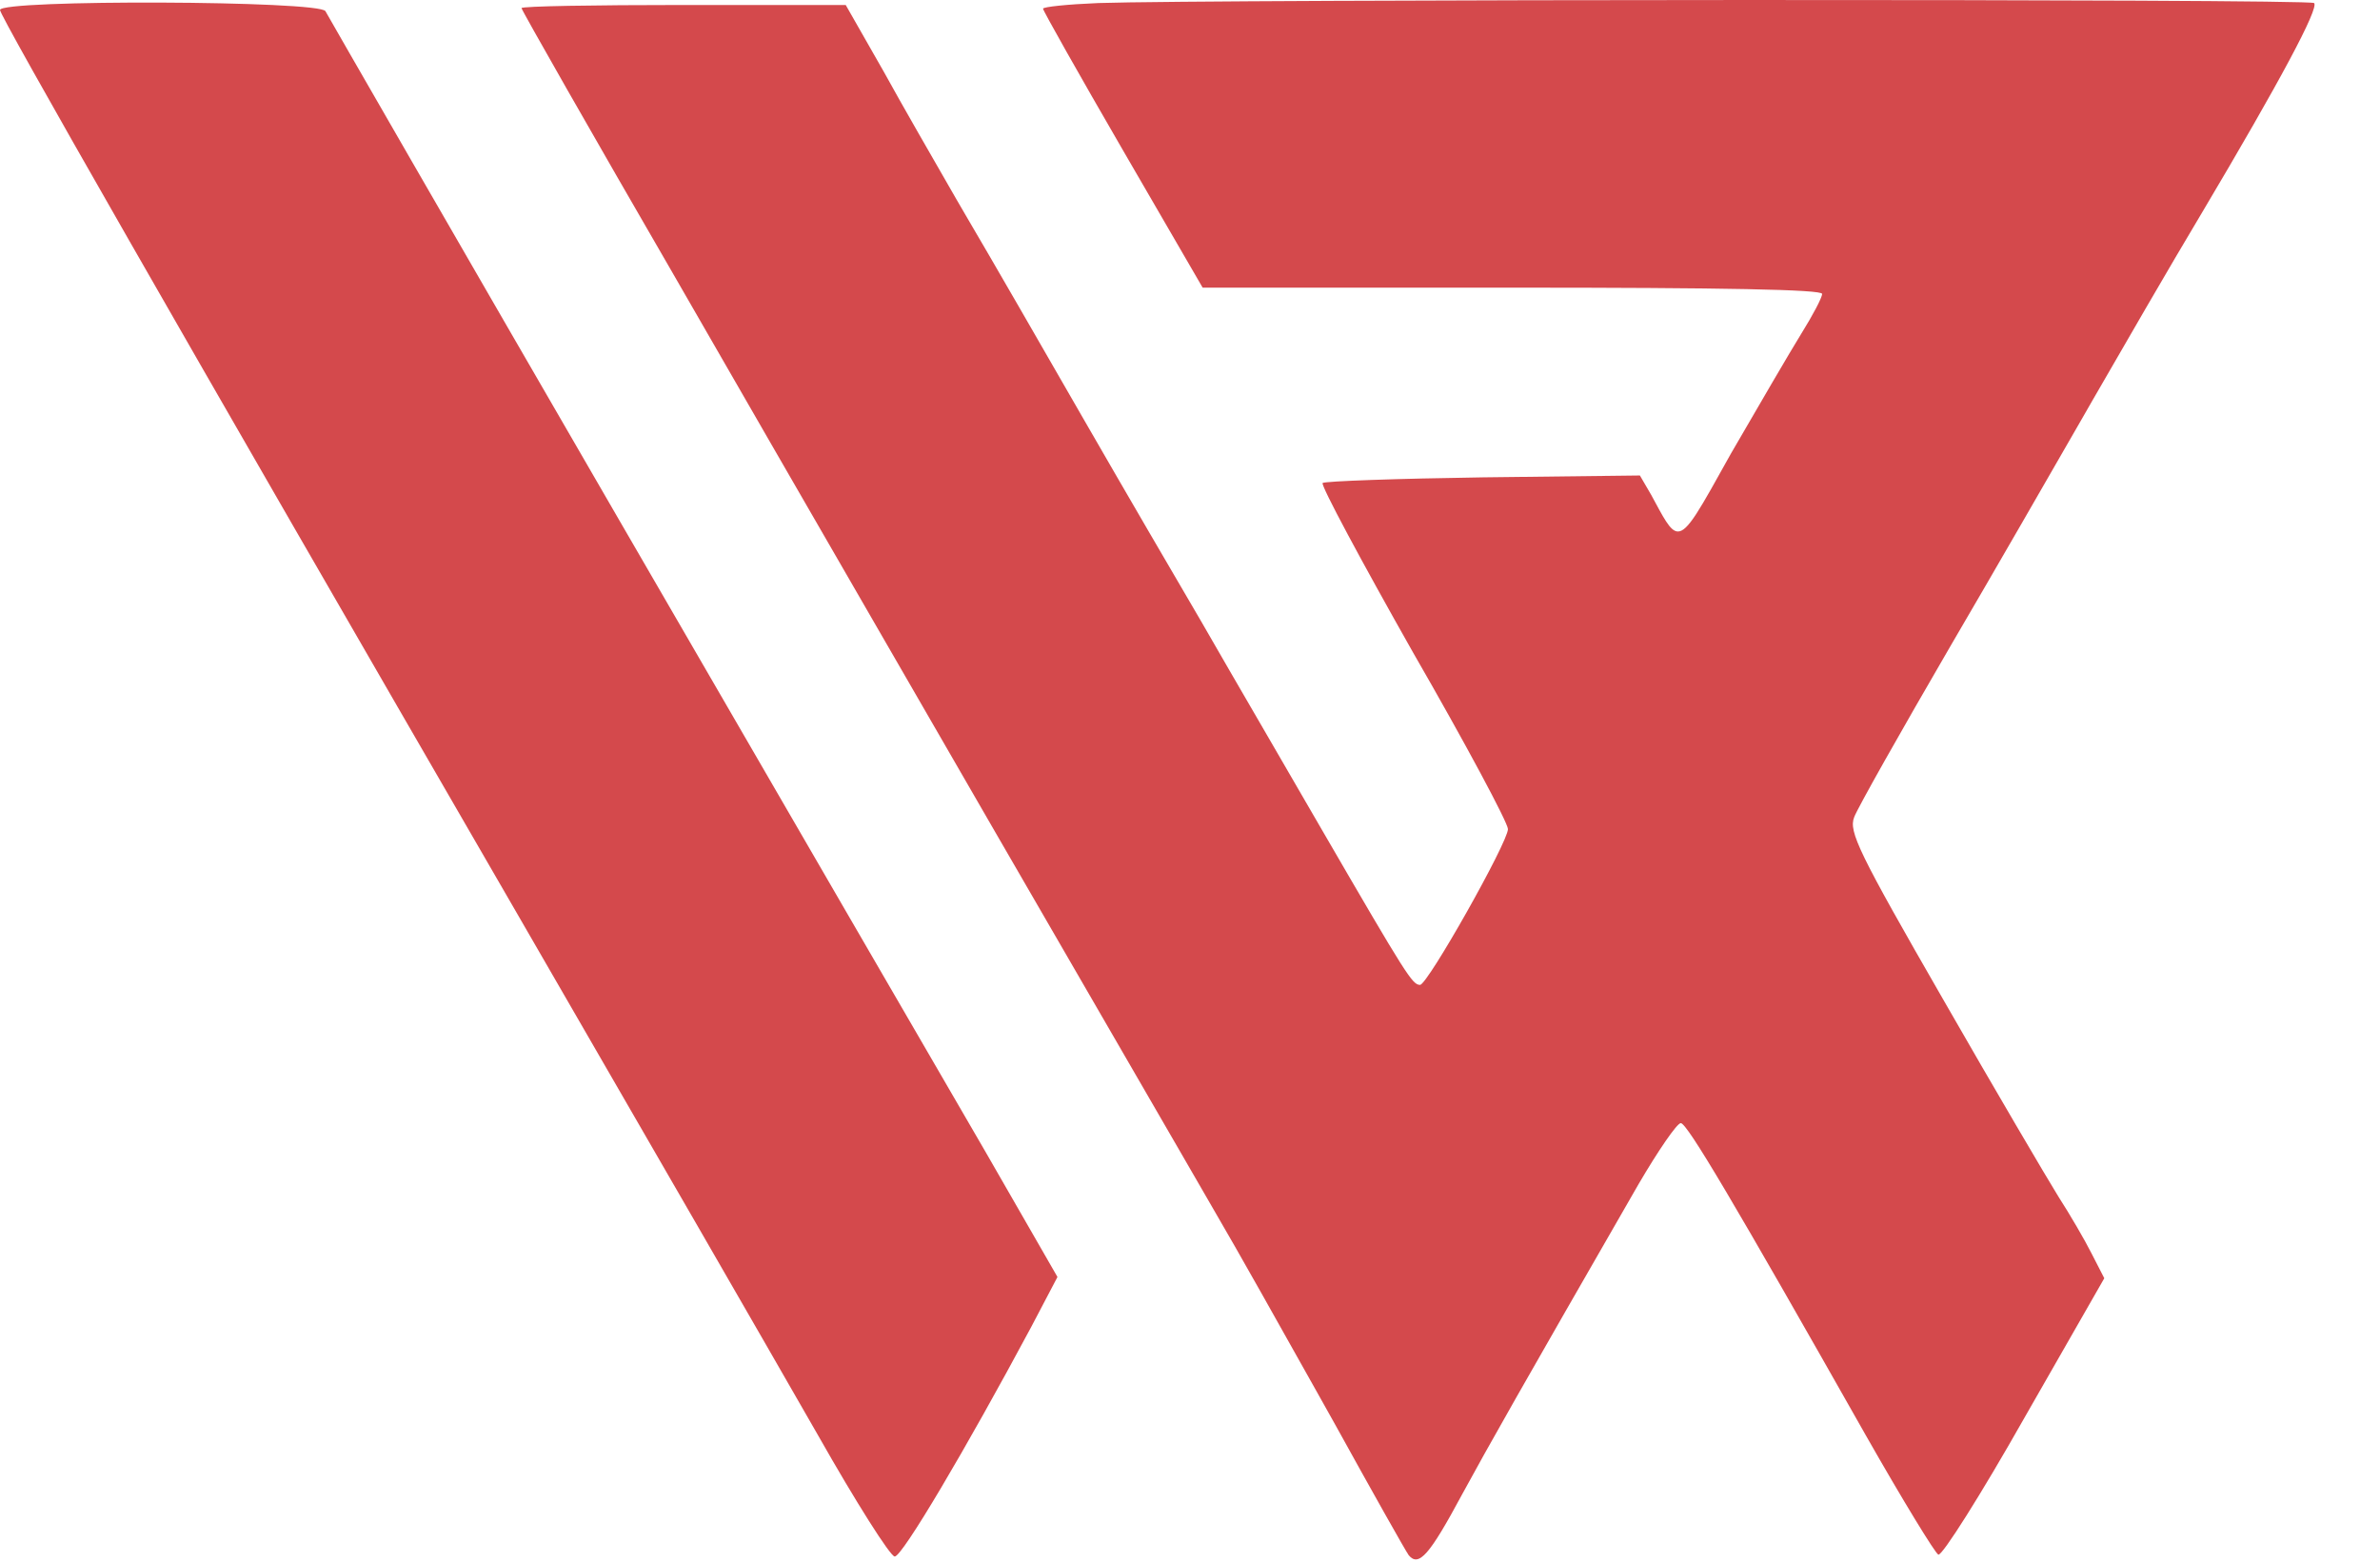 <svg width="32" height="21" viewBox="0 0 32 21" fill="none" xmlns="http://www.w3.org/2000/svg">
<path fill-rule="evenodd" clip-rule="evenodd" d="M4.376 0.151C4.393 0.185 6.167 3.268 8.33 7.002C10.492 10.735 12.706 14.553 13.247 15.483L14.218 17.172L13.863 17.848C12.985 19.487 12.131 20.931 12.03 20.931C11.971 20.931 11.506 20.196 10.999 19.301C10.171 17.856 8.811 15.5 6.97 12.315C2.332 4.299 0 0.219 0 0.134C0 -0.009 4.317 0.007 4.376 0.151ZM31.114 0.041C31.182 0.109 30.658 1.089 29.61 2.854C29.18 3.572 28.521 4.713 28.132 5.388C28.092 5.457 28.048 5.535 27.999 5.62C27.571 6.365 26.822 7.667 26.223 8.691C25.555 9.84 24.973 10.87 24.93 10.989C24.854 11.183 24.989 11.462 26.121 13.43C26.823 14.655 27.524 15.846 27.676 16.091C27.828 16.327 28.031 16.674 28.124 16.86L28.293 17.189L27.22 19.064C26.637 20.095 26.113 20.923 26.062 20.906C26.02 20.889 25.581 20.171 25.091 19.309C23.308 16.159 22.683 15.103 22.599 15.103C22.548 15.103 22.294 15.474 22.032 15.922C20.453 18.667 20.013 19.444 19.659 20.095C19.219 20.914 19.076 21.075 18.941 20.914C18.898 20.855 18.451 20.061 17.952 19.157C17.874 19.018 17.791 18.869 17.704 18.714C17.227 17.863 16.648 16.829 16.305 16.243C16.207 16.074 16.056 15.813 15.867 15.485C15.27 14.453 14.29 12.758 13.373 11.175C12.931 10.408 12.393 9.476 11.832 8.506C10.861 6.824 9.822 5.025 9.099 3.766C7.95 1.781 7.012 0.134 7.012 0.109C7.012 0.083 7.992 0.067 9.191 0.067H11.371L11.886 0.97C12.13 1.414 12.543 2.13 12.857 2.676C12.902 2.753 12.945 2.827 12.985 2.896C13.314 3.454 14.024 4.687 14.573 5.642C15.122 6.596 15.832 7.813 16.144 8.345C16.33 8.67 16.68 9.273 17.059 9.926C17.3 10.342 17.553 10.777 17.783 11.175C18.915 13.126 18.991 13.244 19.093 13.244C19.194 13.244 20.275 11.327 20.275 11.149C20.275 11.065 19.701 9.992 19 8.776C18.307 7.551 17.758 6.529 17.783 6.495C17.817 6.47 18.788 6.436 19.946 6.419L22.049 6.394L22.201 6.655C22.366 6.959 22.453 7.139 22.554 7.147C22.692 7.158 22.855 6.849 23.274 6.098C23.646 5.456 24.069 4.729 24.221 4.484C24.373 4.239 24.499 4.003 24.499 3.952C24.499 3.893 23.181 3.868 20.334 3.868H16.17L15.097 2.018C14.505 0.996 14.024 0.143 14.024 0.117C14.024 0.092 14.353 0.058 14.767 0.041C16.212 -0.009 31.064 -0.018 31.114 0.041Z" fill="#D4494C"/>
</svg>
